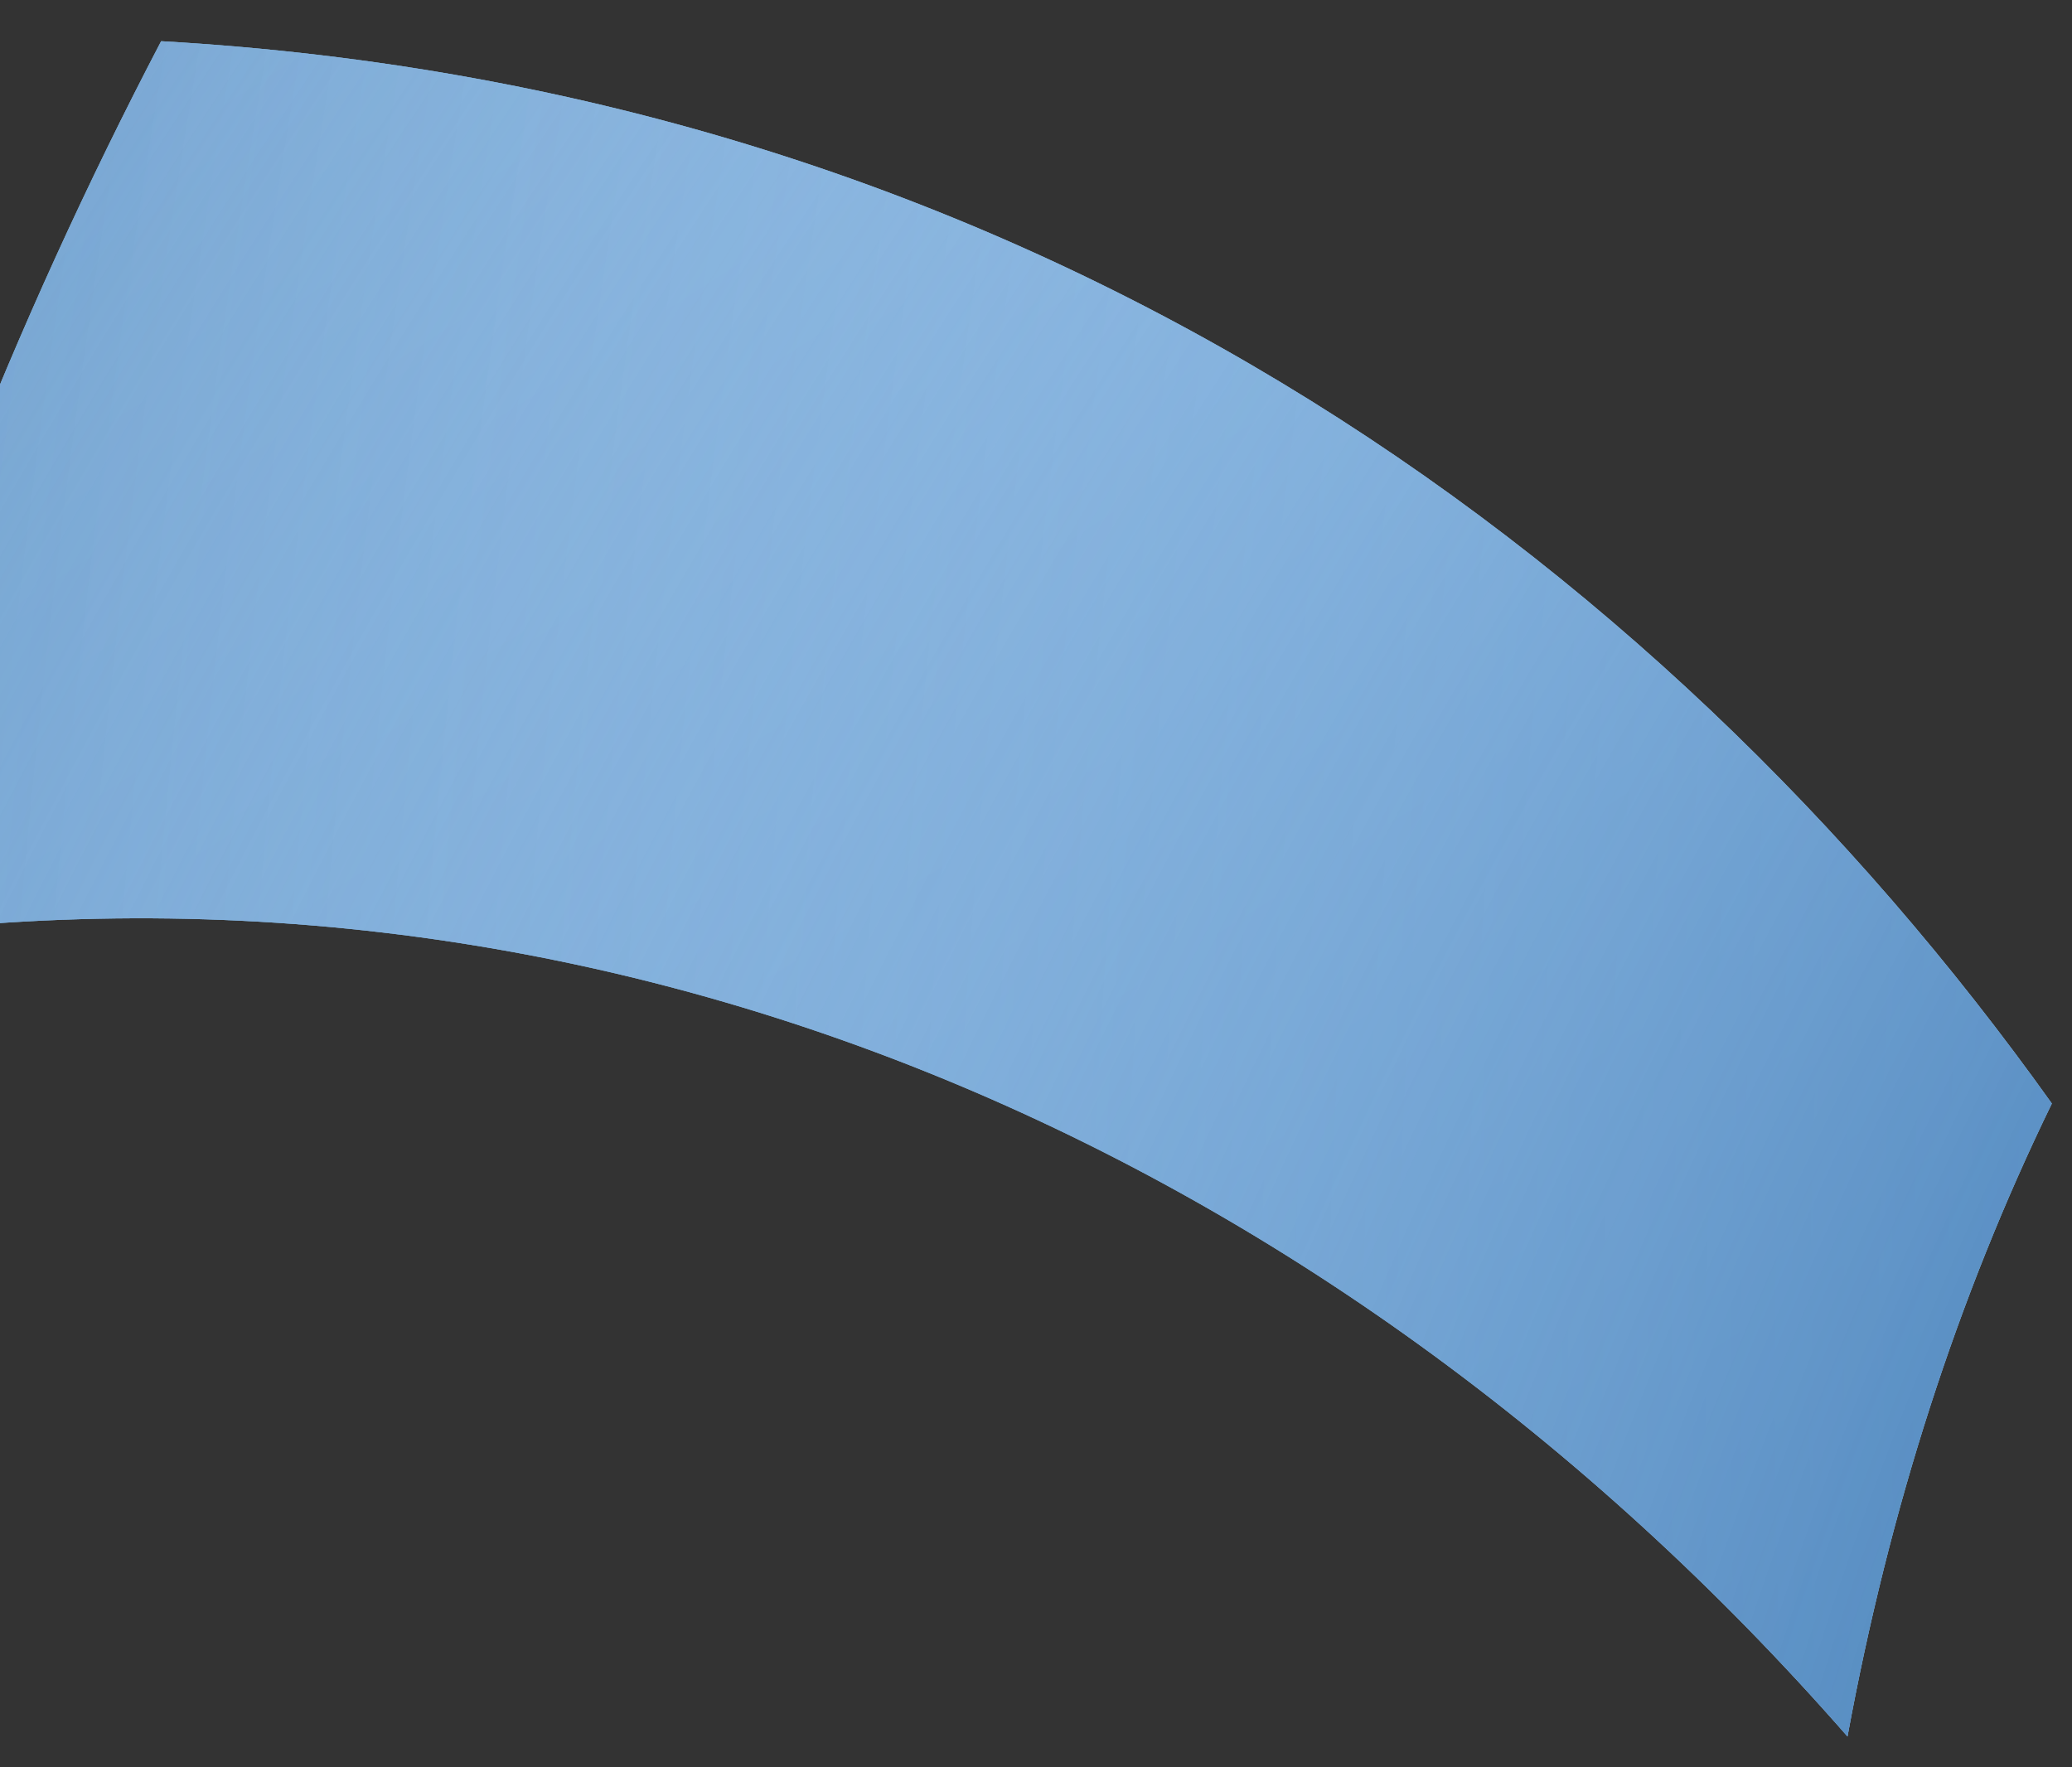 <svg width="34" height="29" viewBox="0 0 34 29" fill="none" xmlns="http://www.w3.org/2000/svg">
<rect x="0" y="0" width="34" height="29" fill="#333333" stroke="none"/>
<g style="mix-blend-mode:multiply">
<path fill-rule="evenodd" clip-rule="evenodd" d="M33.669 18.108C27.172 9.001 16.789 1.479 2.644 0.676C0.215 5.32 -1.727 10.27 -3.155 15.507C9.633 13.451 21.811 18.77 30.316 28.494C31.006 24.74 32.123 21.284 33.669 18.108Z" fill="#87C9FF"/>
<path fill-rule="evenodd" clip-rule="evenodd" d="M33.669 18.108C27.172 9.001 16.789 1.479 2.644 0.676C0.215 5.32 -1.727 10.27 -3.155 15.507C9.633 13.451 21.811 18.77 30.316 28.494C31.006 24.74 32.123 21.284 33.669 18.108Z" fill="url(#paint0_linear_2223_16927)" fill-opacity="0.26"/>
<path fill-rule="evenodd" clip-rule="evenodd" d="M33.669 18.108C27.172 9.001 16.789 1.479 2.644 0.676C0.215 5.32 -1.727 10.27 -3.155 15.507C9.633 13.451 21.811 18.77 30.316 28.494C31.006 24.74 32.123 21.284 33.669 18.108Z" fill="url(#paint1_radial_2223_16927)"/>
<path fill-rule="evenodd" clip-rule="evenodd" d="M33.669 18.108C27.172 9.001 16.789 1.479 2.644 0.676C0.215 5.32 -1.727 10.27 -3.155 15.507C9.633 13.451 21.811 18.77 30.316 28.494C31.006 24.74 32.123 21.284 33.669 18.108Z" fill="url(#paint2_radial_2223_16927)" fill-opacity="0.97"/>
</g>
<defs>
<linearGradient id="paint0_linear_2223_16927" x1="-11.831" y1="-56.801" x2="41.134" y2="25.801" gradientUnits="userSpaceOnUse">
<stop stop-color="#427DB6"/>
<stop offset="0.419" stop-color="white"/>
<stop offset="1" stop-color="#427DB6"/>
</linearGradient>
<radialGradient id="paint1_radial_2223_16927" cx="0" cy="0" r="1" gradientUnits="userSpaceOnUse" gradientTransform="translate(117.632 12.599) rotate(134.015) scale(313.979 255.54)">
<stop stop-color="white" stop-opacity="0"/>
<stop offset="0.573" stop-color="#3D77B1"/>
<stop offset="1" stop-color="#F7FBFF" stop-opacity="0"/>
</radialGradient>
<radialGradient id="paint2_radial_2223_16927" cx="0" cy="0" r="1" gradientUnits="userSpaceOnUse" gradientTransform="translate(89.821 22.893) rotate(146.113) scale(114.943 80.134)">
<stop stop-color="white" stop-opacity="0"/>
<stop offset="0.508" stop-color="#3D77B1"/>
<stop offset="1" stop-color="#B3D9FF" stop-opacity="0"/>
</radialGradient>
</defs>
</svg>
